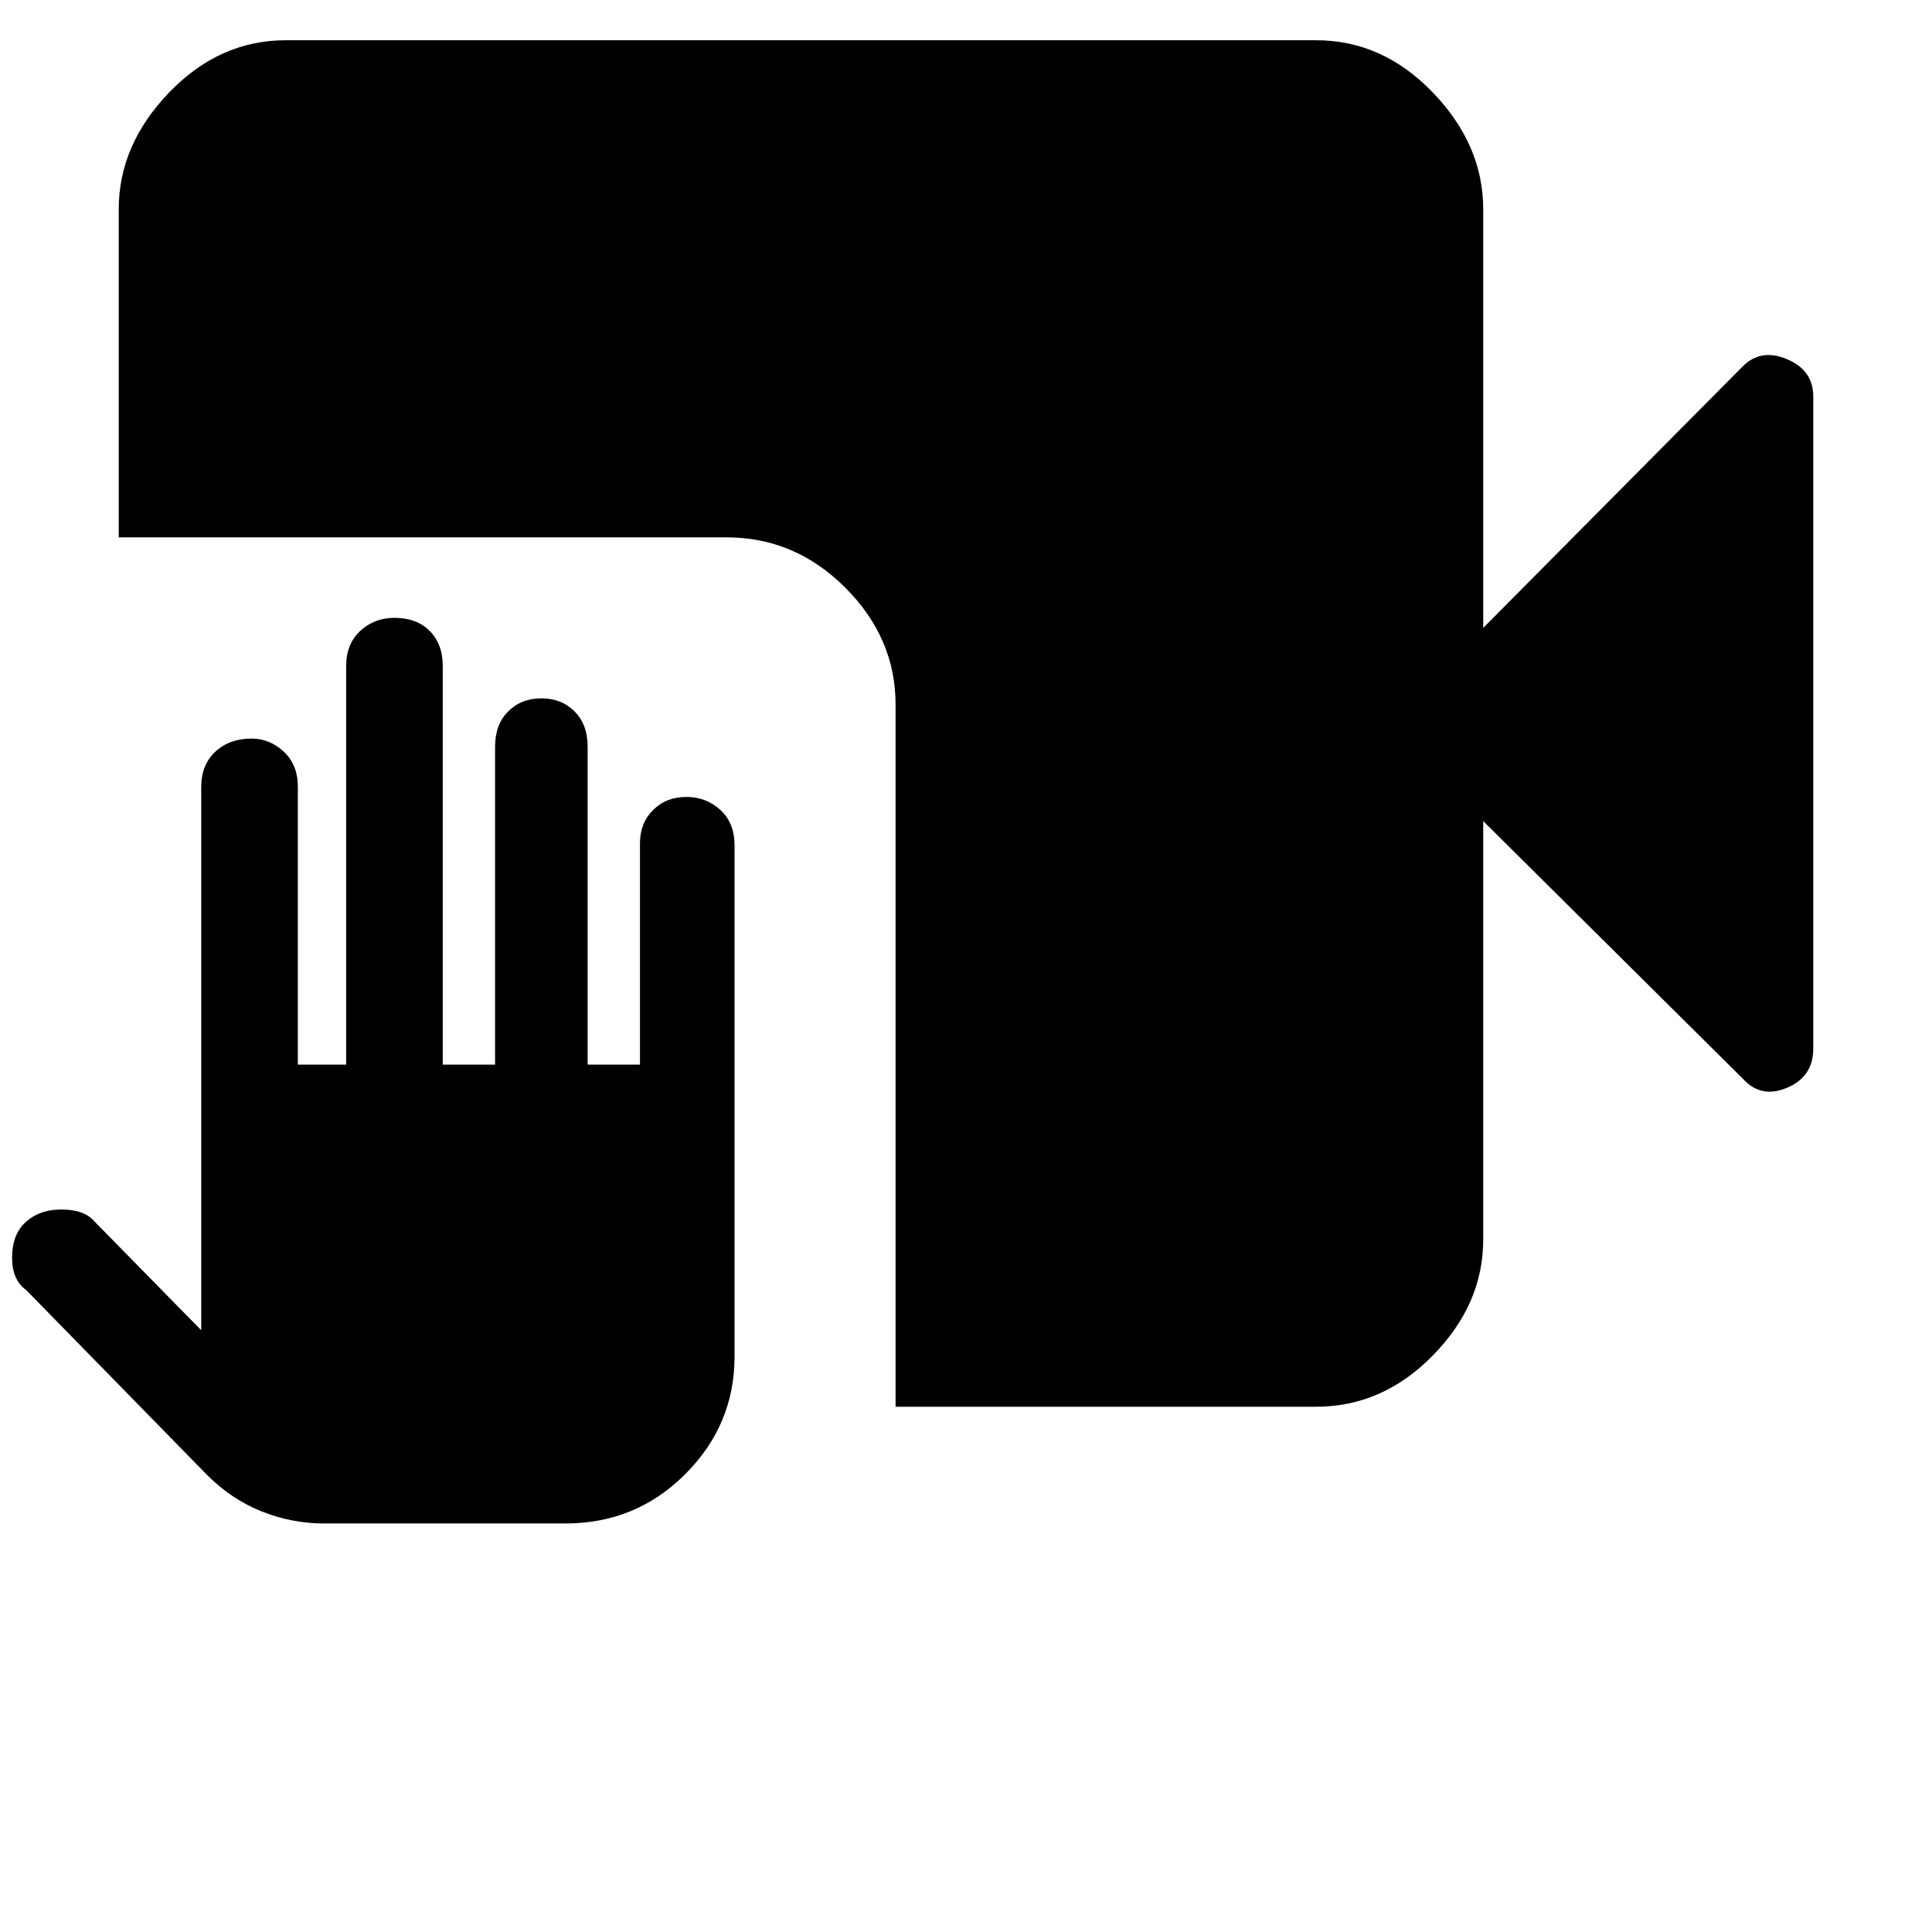 <svg xmlns="http://www.w3.org/2000/svg" height="48" width="48"><path d="M8.05 37.85q-.8 0-1.55-.3t-1.35-.9l-4.5-4.6q-.35-.25-.35-.8t.3-.85q.35-.35.925-.35.575 0 .825.3L5 33.05v-13.5q0-.55.35-.875.35-.325.9-.325.45 0 .8.325.35.325.35.875v6.9h1.2v-9.9q0-.55.35-.875.35-.325.85-.325.55 0 .875.325Q11 16 11 16.55v9.9h1.3v-7.9q0-.55.325-.875.325-.325.825-.325.5 0 .825.325.325.325.325.875v7.9h1.3v-5.5q0-.5.325-.825.325-.325.825-.325.5 0 .85.325t.35.875v12.7q0 1.7-1.225 2.925Q15.8 37.85 14.05 37.85Zm14.2-2.9V17.5q0-1.65-1.25-2.9t-2.95-1.25H2.95V5.2q0-1.6 1.25-2.9Q5.45 1 7.1 1h25.6q1.65 0 2.9 1.3t1.25 2.9v10.4l6.45-6.5q.45-.45 1.1-.175.65.275.65.925v16.2q0 .7-.65.975t-1.1-.225l-6.45-6.4v10.4q0 1.6-1.25 2.875t-2.9 1.275Z"/></svg>